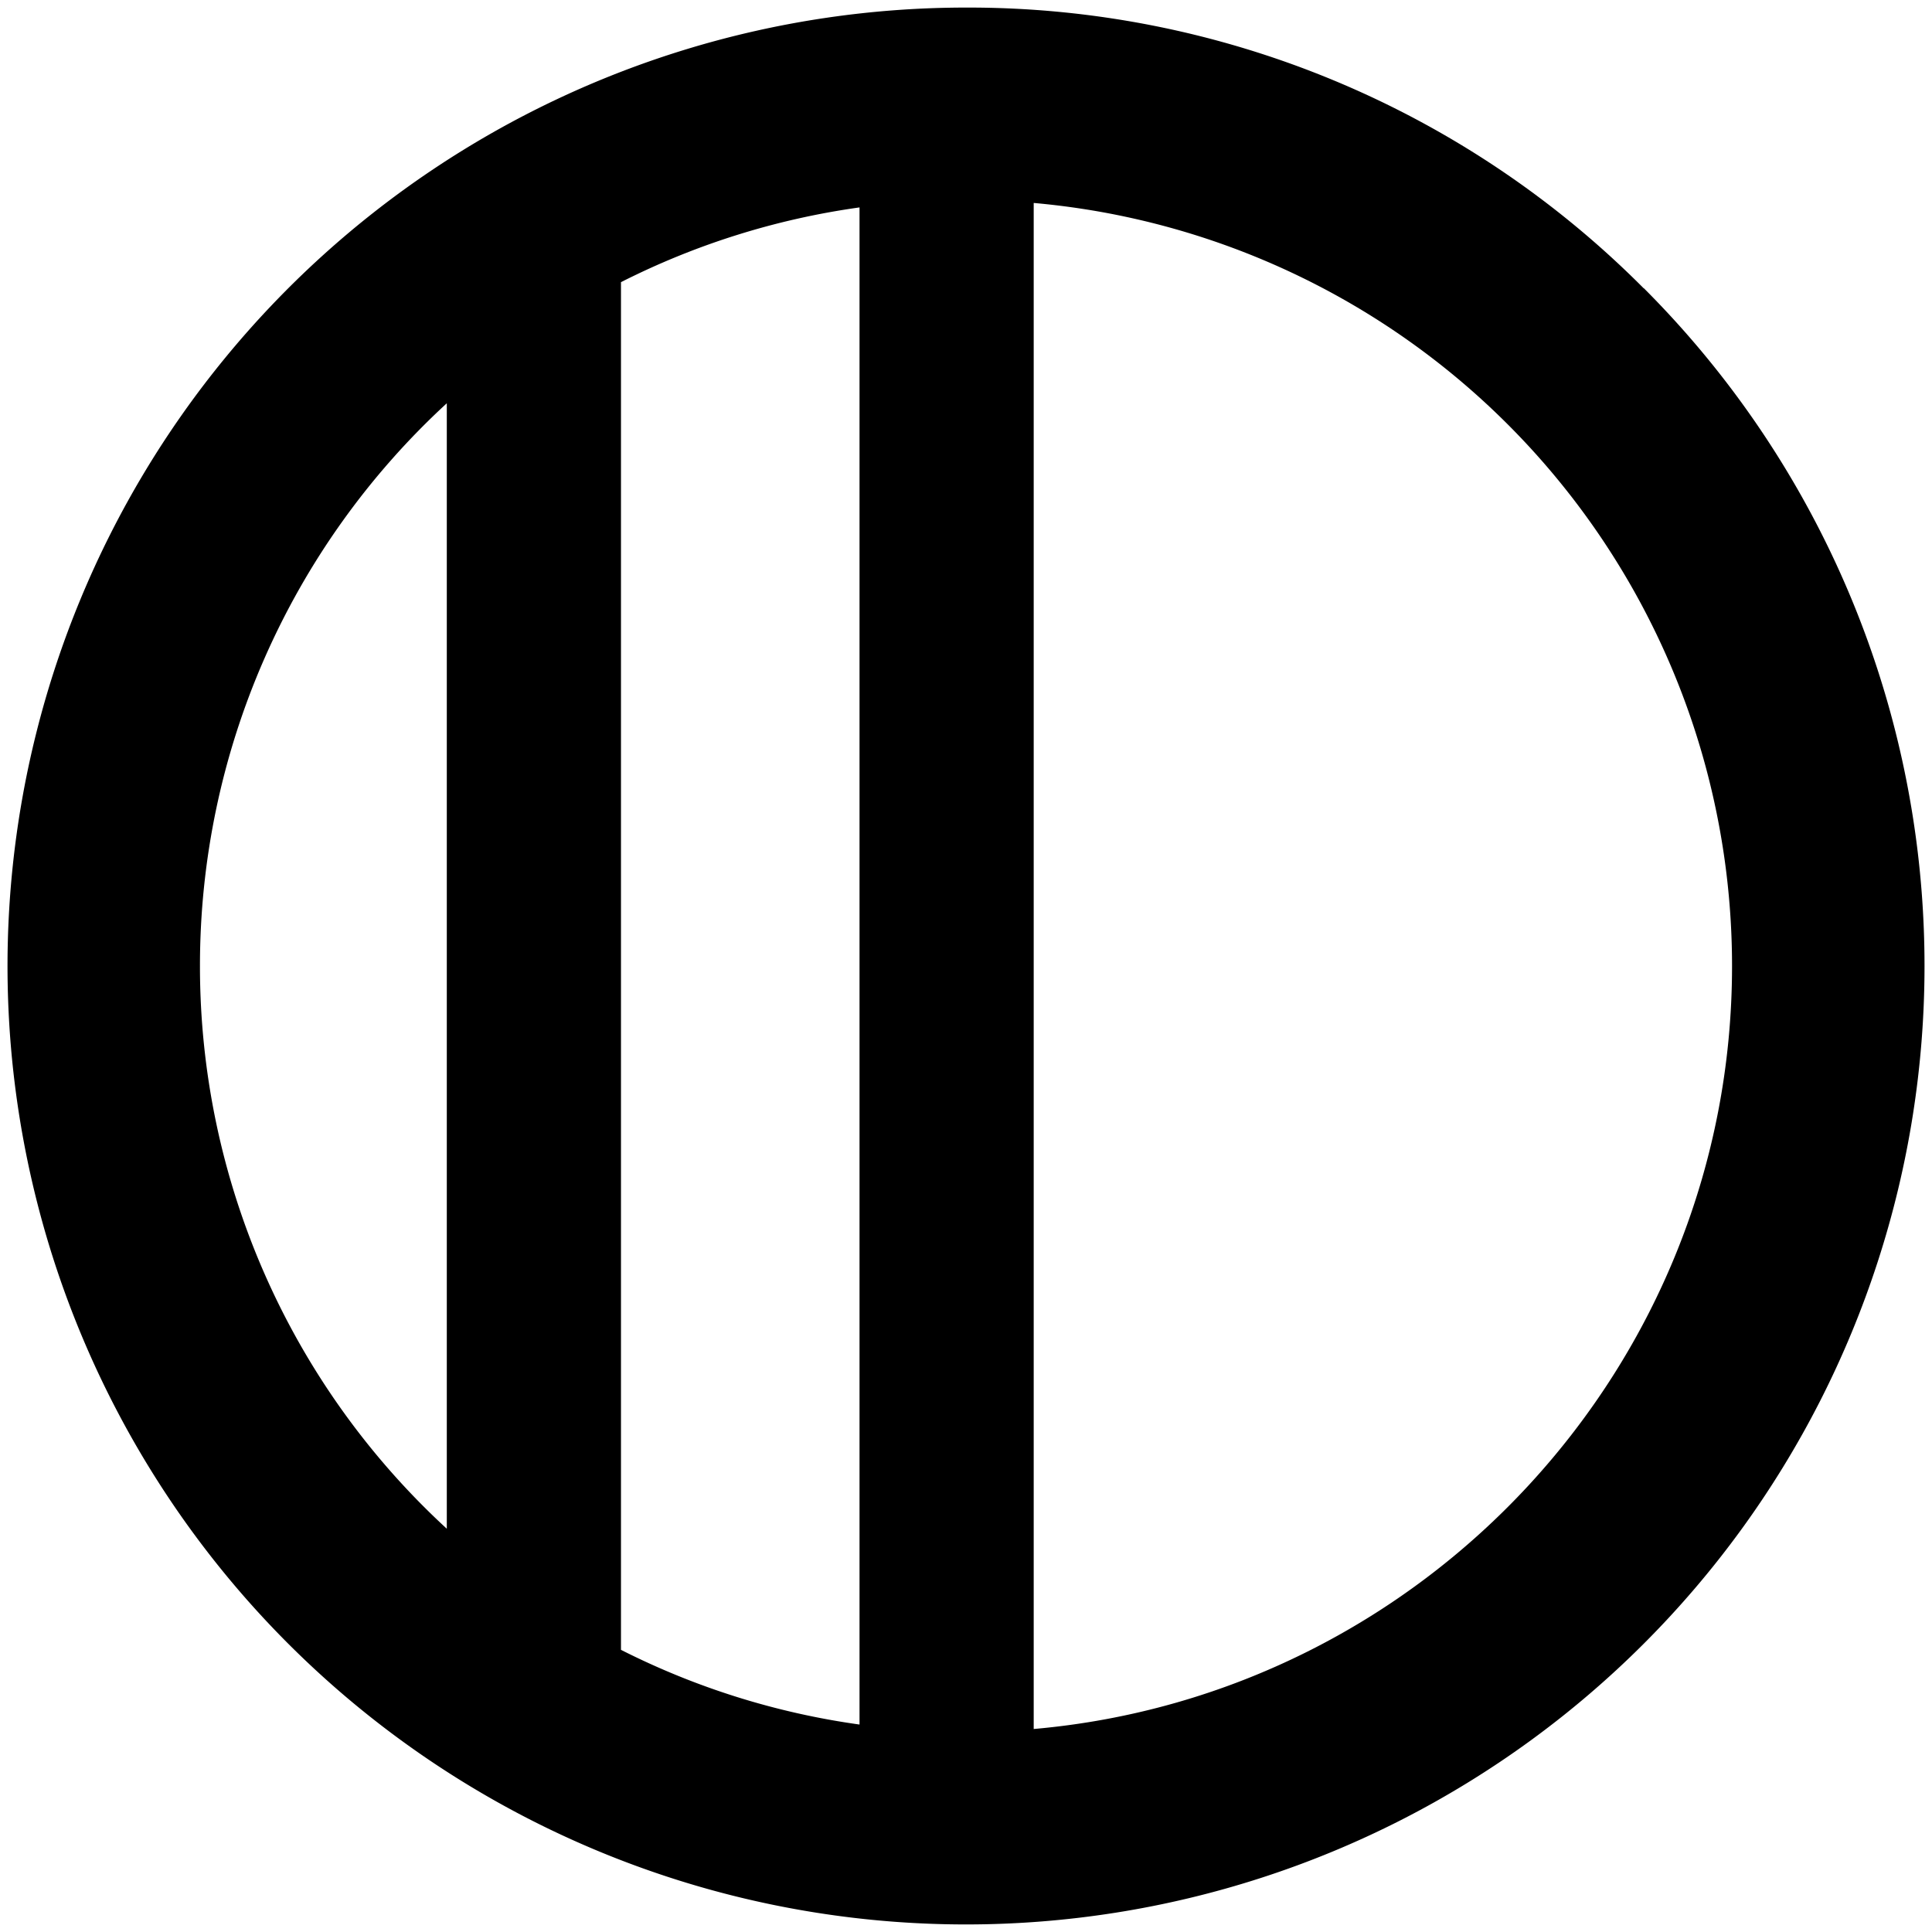 <svg id="Layer_1" data-name="Layer 1" xmlns="http://www.w3.org/2000/svg" viewBox="0 0 510.24 510.24"><path d="M434.1,76.14A251.46,251.46,0,0,0,255.12,2h0a253.12,253.12,0,0,0-179,432.1,253.12,253.12,0,1,0,358-358ZM227,455.45A200.68,200.68,0,0,1,164,435.72V74.52A200.69,200.69,0,0,1,227,54.78ZM52.81,255.12A201.81,201.81,0,0,1,118,106.5V403.74A201.81,201.81,0,0,1,52.81,255.12ZM273,456.63V53.6A202.3,202.3,0,0,1,457.43,255.12C457.43,360.66,376.18,447.57,273,456.63Z"/></svg>